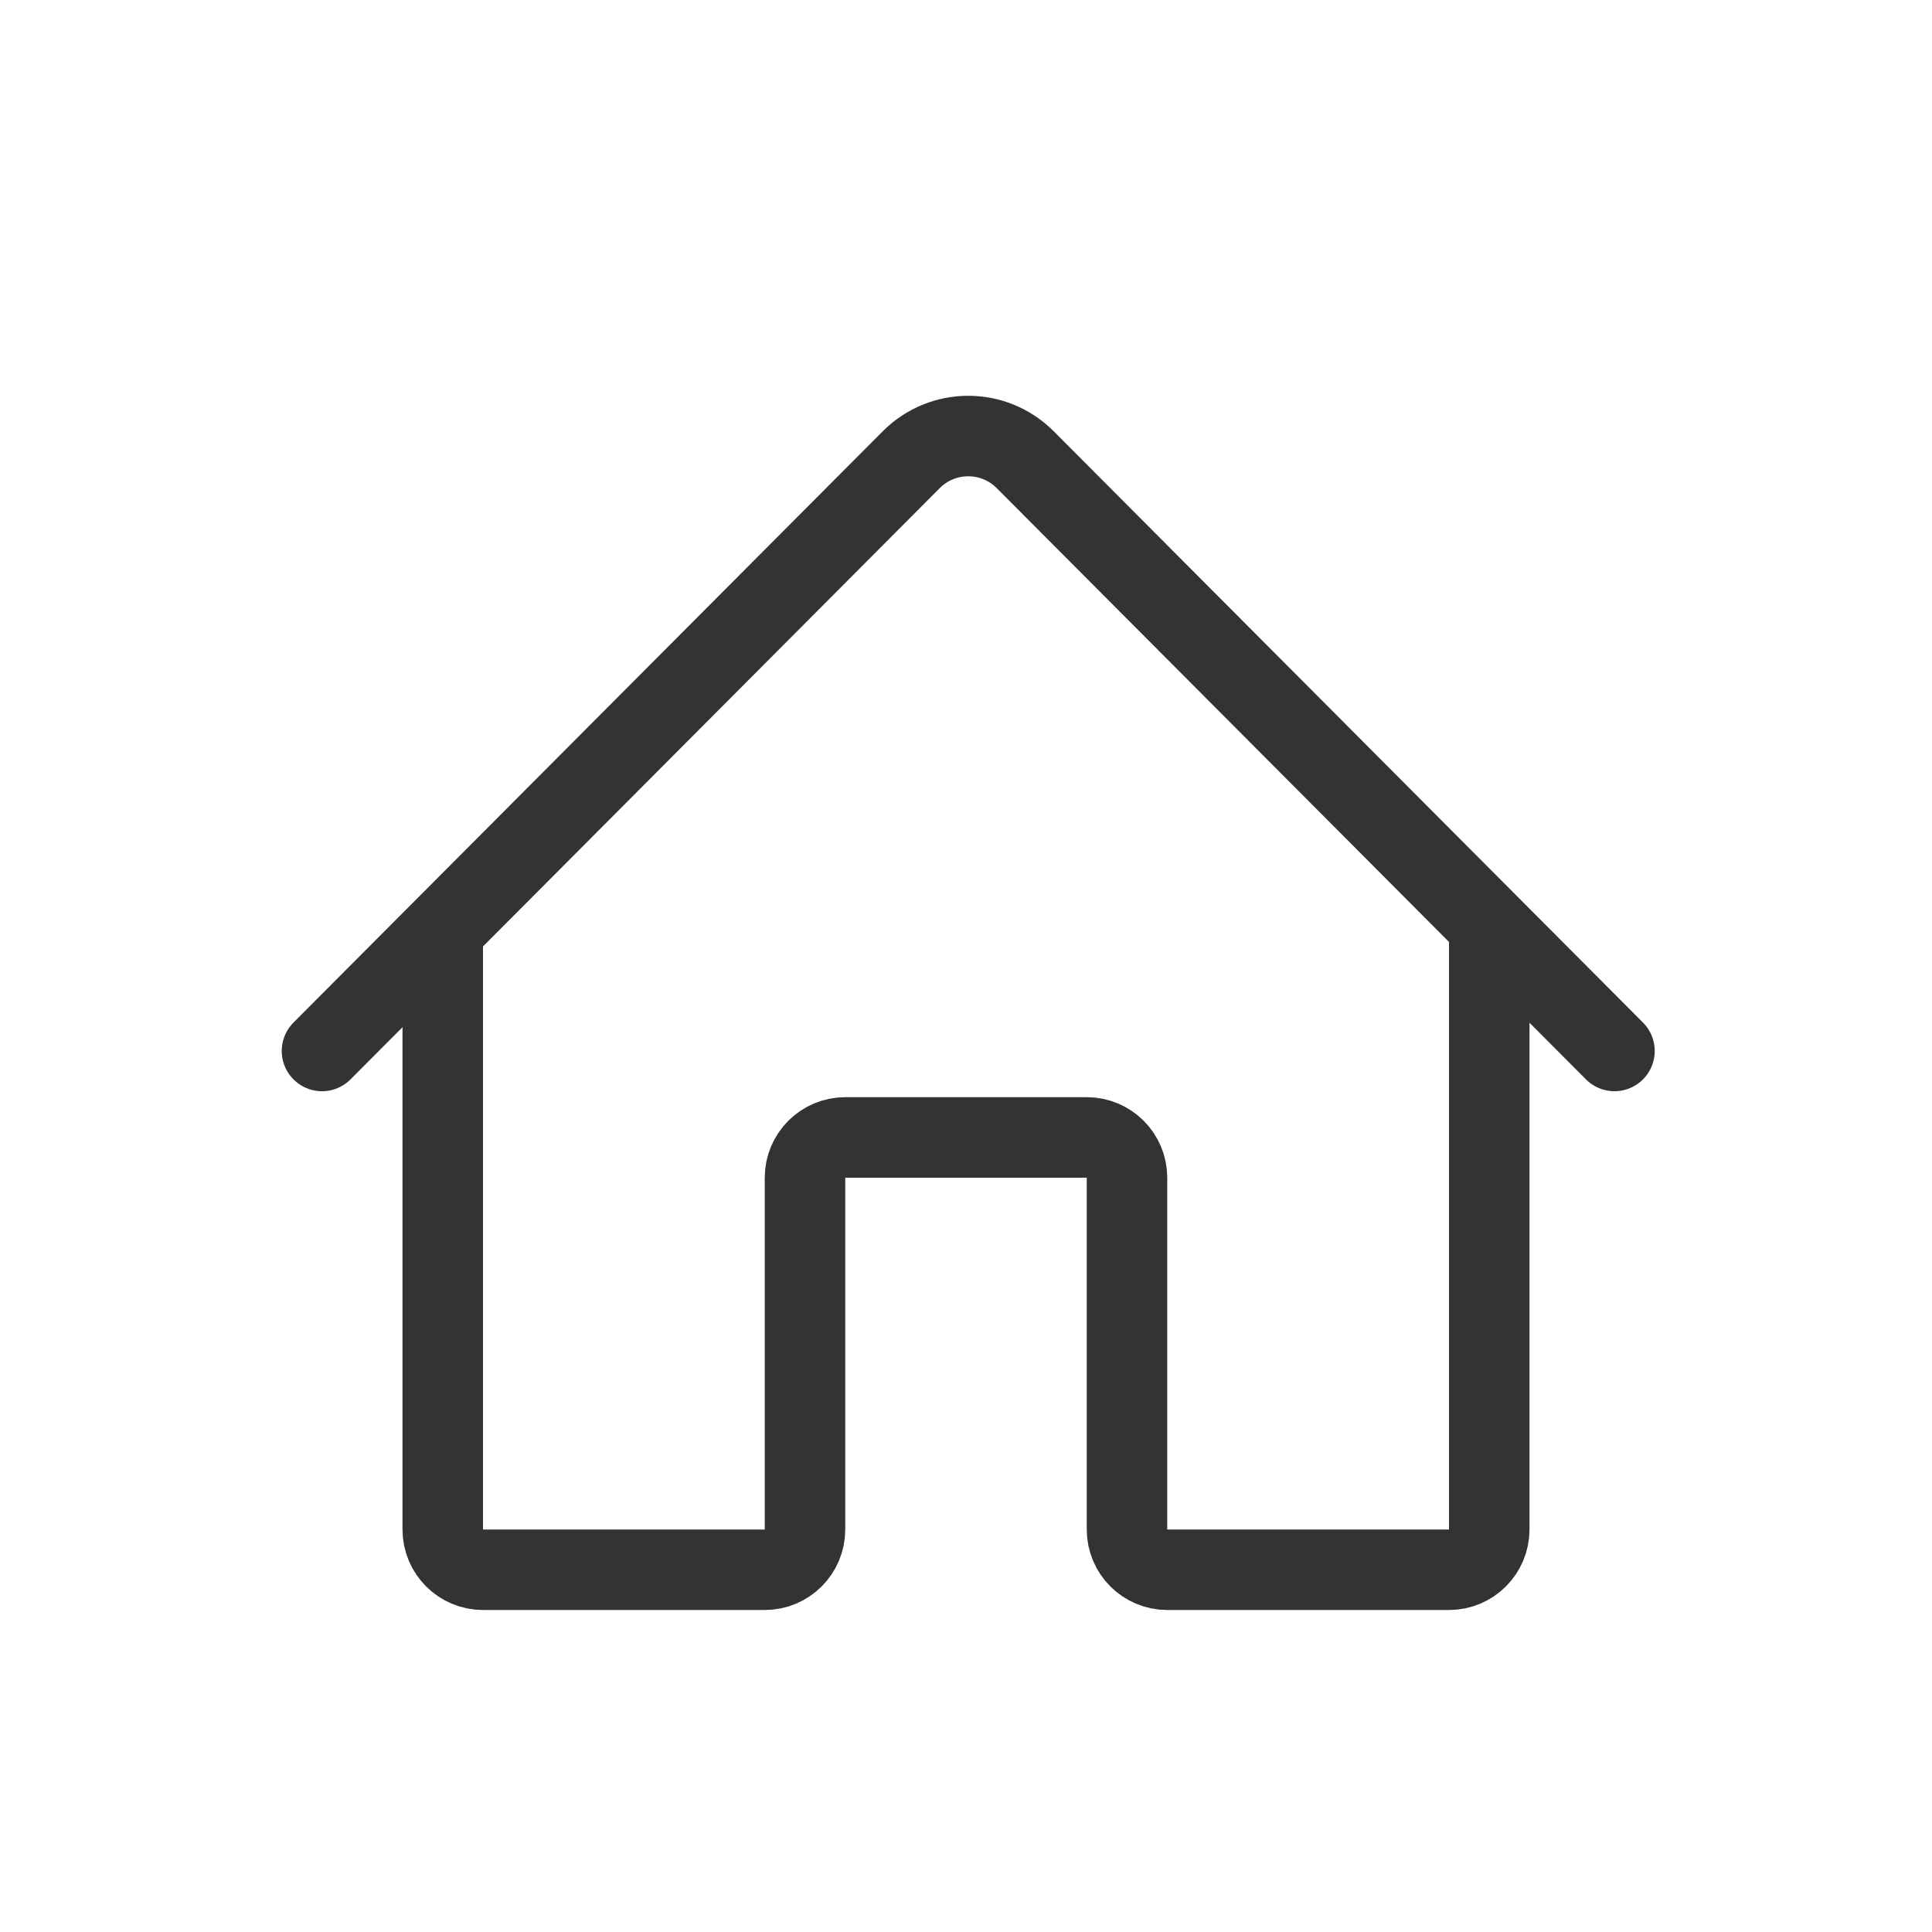 <svg width="48" height="48" viewBox="0 0 48 48" fill="none" xmlns="http://www.w3.org/2000/svg">
<path d="M37 22.889V38C37 38.552 36.552 39 36 39H29C28.448 39 28 38.552 28 38V29.259C28 28.707 27.552 28.259 27 28.259H21C20.448 28.259 20 28.707 20 29.259V38C20 38.552 19.552 39 19 39H12C11.448 39 11 38.552 11 38V22.889" stroke="#333333" stroke-width="2" stroke-linejoin="round"/>
<path d="M8 26.111L22.639 11.422C23.421 10.637 24.691 10.637 25.472 11.422L40.111 26.111" stroke="#333333" stroke-width="2" stroke-linecap="round"/>
</svg>
